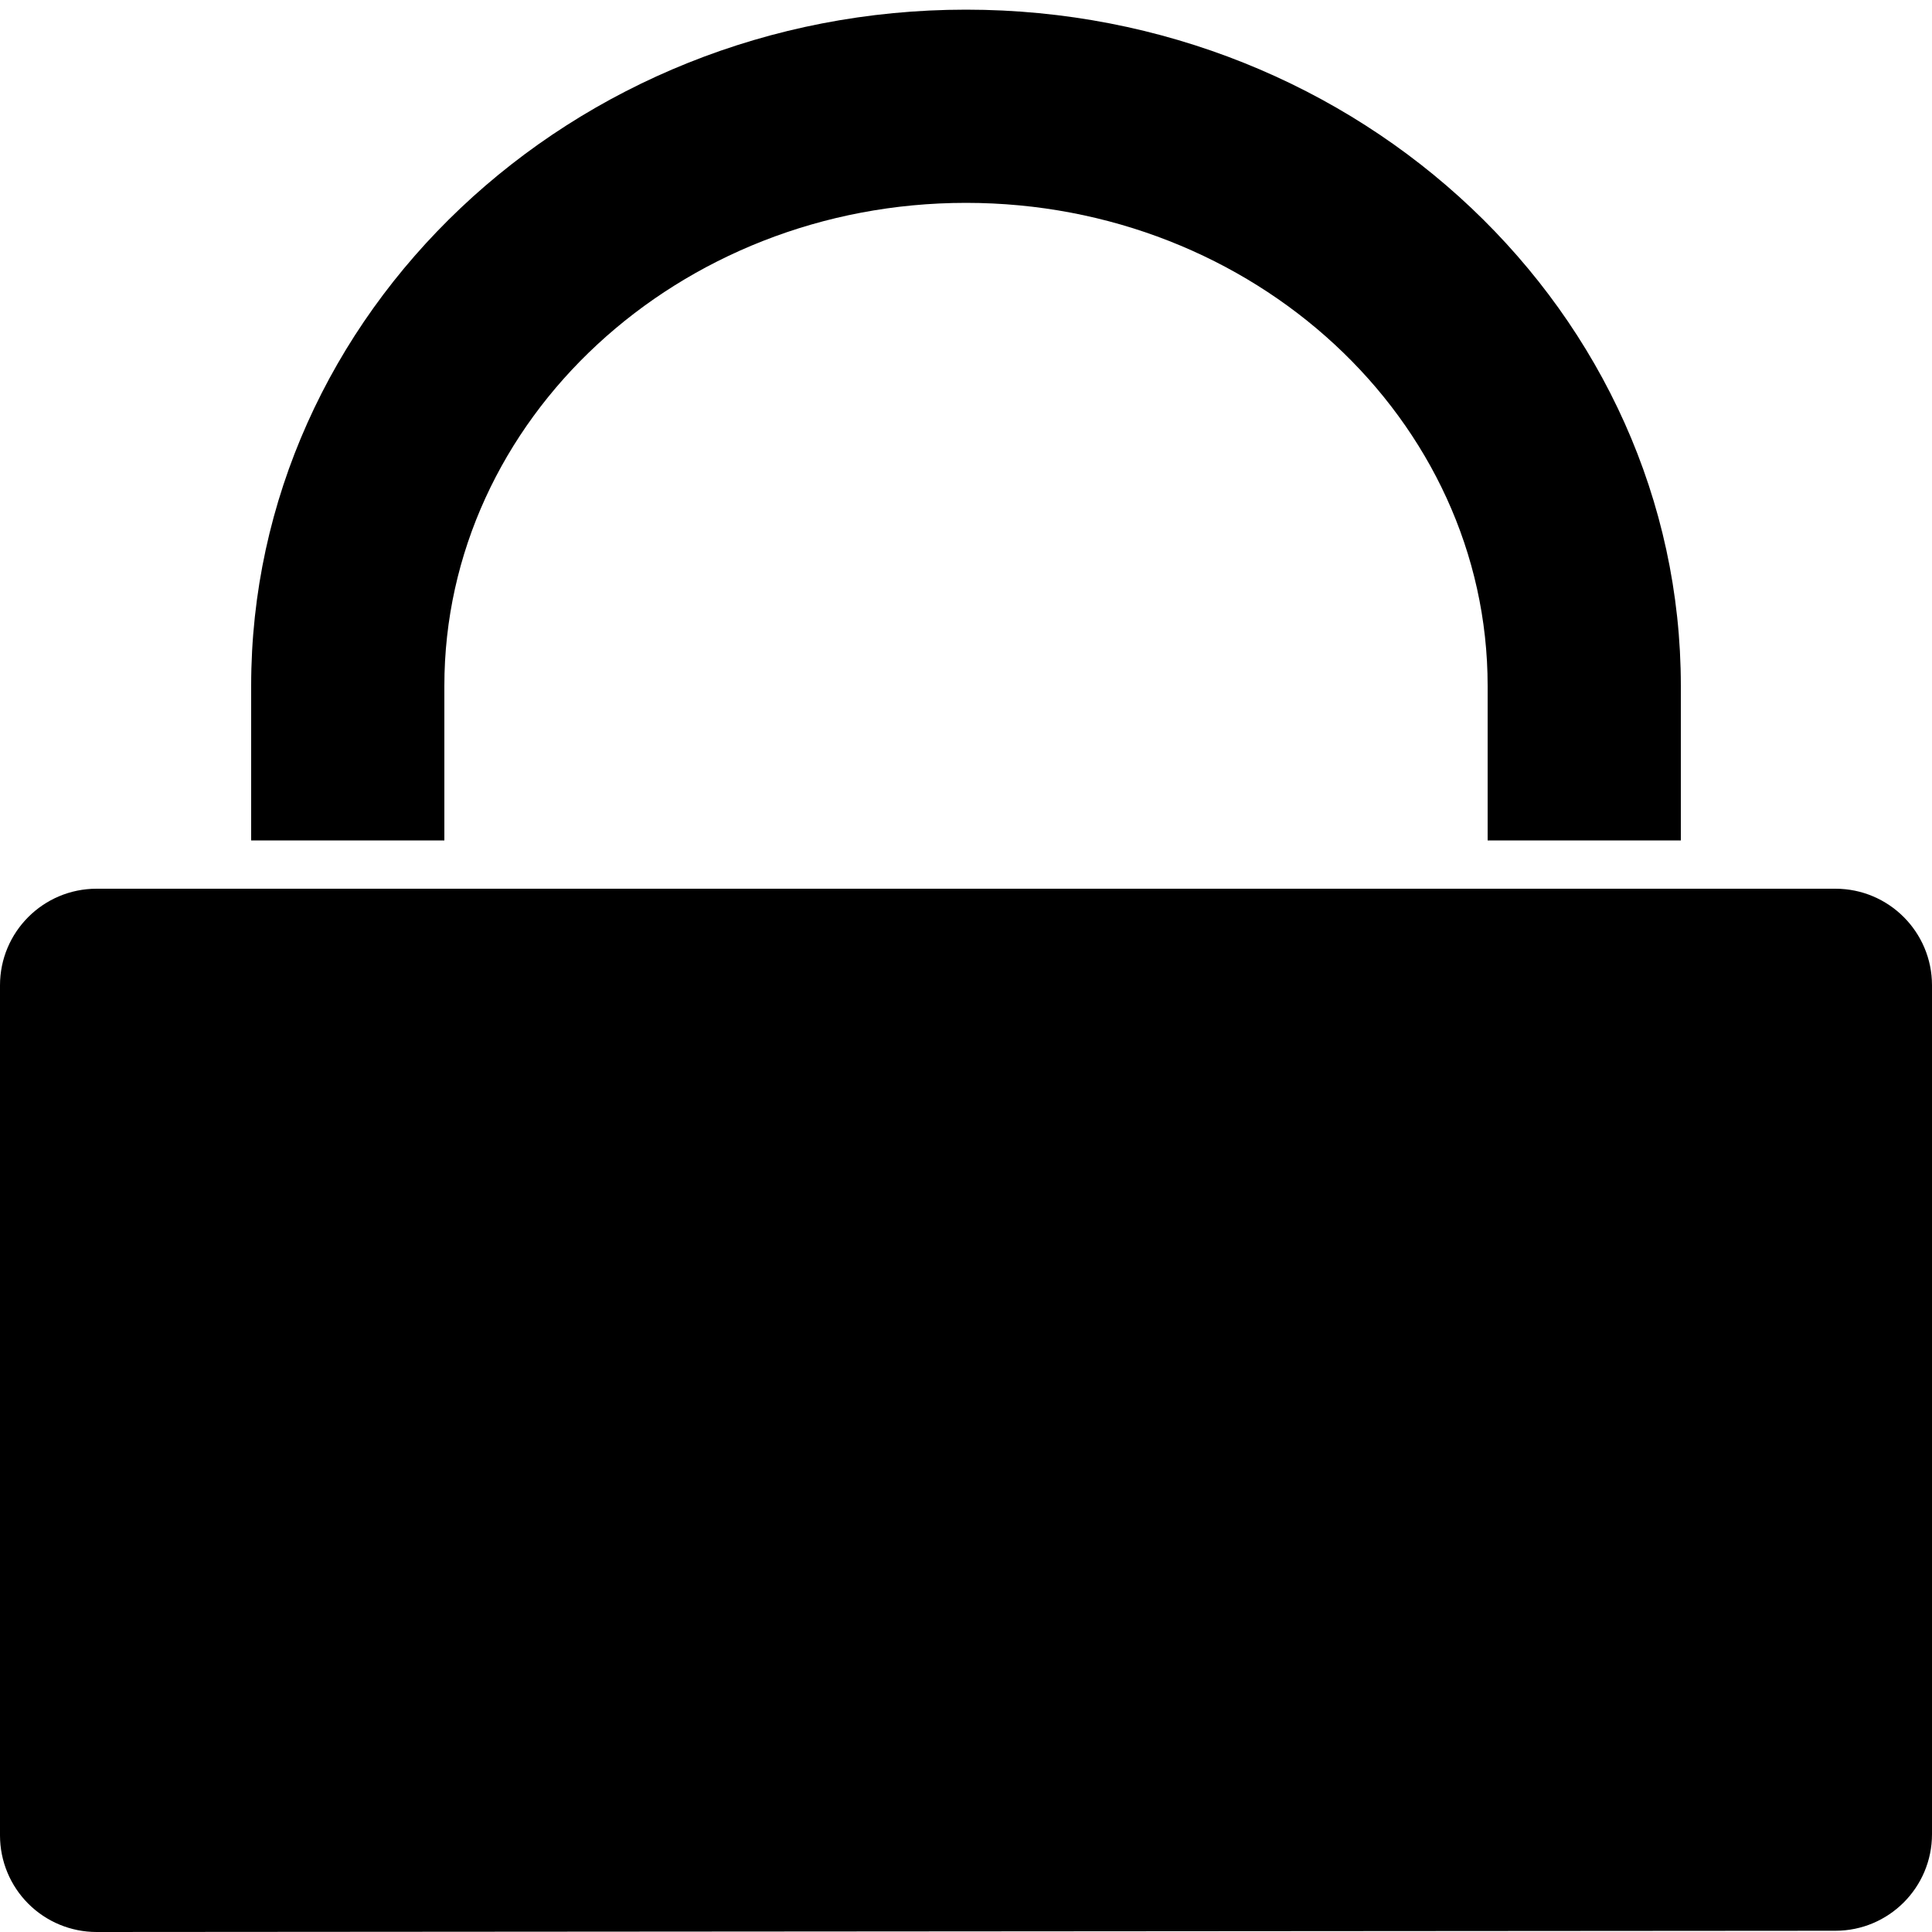 <?xml version="1.0" encoding="utf-8"?>
<!-- Generator: Adobe Illustrator 16.0.0, SVG Export Plug-In . SVG Version: 6.00 Build 0)  -->
<!DOCTYPE svg PUBLIC "-//W3C//DTD SVG 1.1//EN" "http://www.w3.org/Graphics/SVG/1.1/DTD/svg11.dtd">
<svg version="1.1" xmlns="http://www.w3.org/2000/svg" xmlns:xlink="http://www.w3.org/1999/xlink" x="0px" y="0px" width="100px"
	 height="100px" viewBox="0 0 100 100" enable-background="new 0 0 100 100" xml:space="preserve">
<g id="Layer_3" display="none">
</g>
<g id="Your_Icon">
</g>
<g id="Layer_4">
	<path d="M95,46H5c-2.761,0-5,2.239-5,5v44c0,1.327,0.527,2.599,1.466,3.537C2.403,99.474,3.674,100,5,100c0.001,0,0.002,0,0.003,0
		l90-0.064c2.76-0.002,4.997-2.24,4.997-5V51C100,48.239,97.761,46,95,46z"/>
	<path d="M87,43.5H77v-8c0-13.785-12.112-25-27-25s-27,11.215-27,25v8H13v-8c0-19.299,16.598-35,37-35s37,15.701,37,35V43.5z"/>
</g>
</svg>
